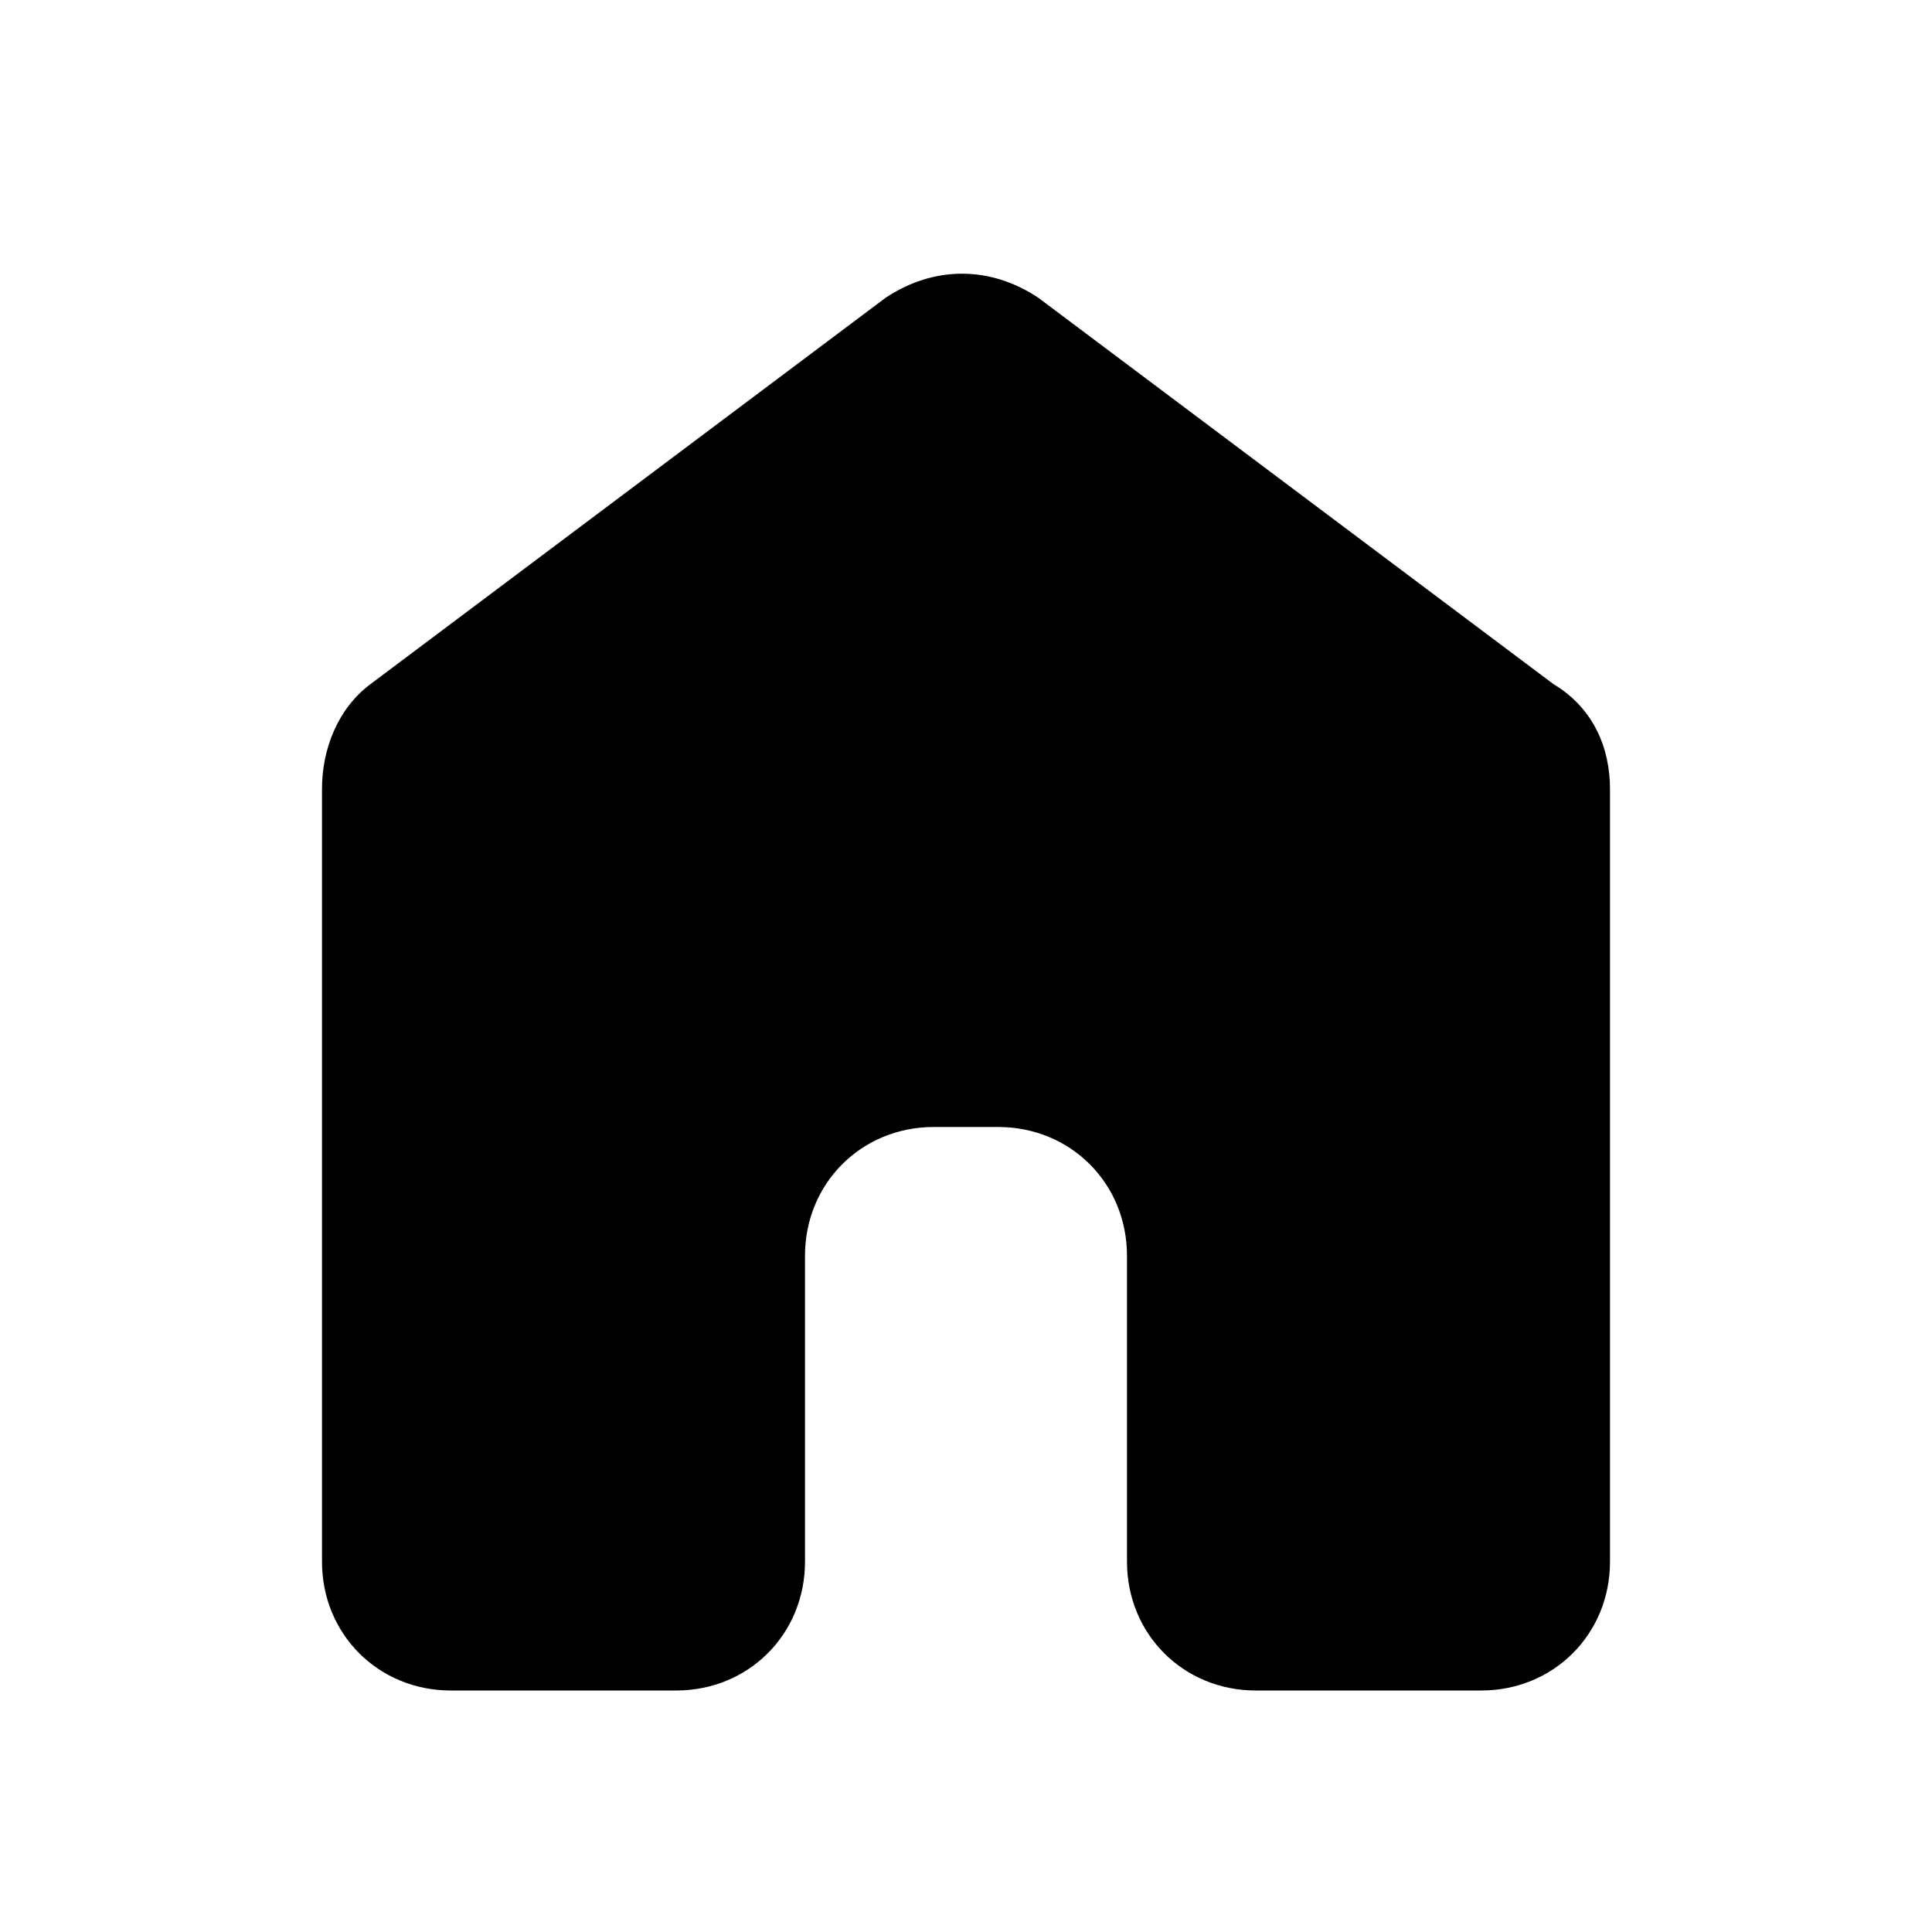 <?xml version="1.0" encoding="utf-8"?>
<!-- Generator: Adobe Illustrator 27.8.0, SVG Export Plug-In . SVG Version: 6.00 Build 0)  -->
<svg version="1.1" id="Layer_1" xmlns="http://www.w3.org/2000/svg" xmlns:xlink="http://www.w3.org/1999/xlink" x="0px" y="0px"
	 viewBox="0 0 24 24" style="enable-background:new 0 0 24 24;" xml:space="preserve">
<path class="st0" d="M4,19.4V9.8c0-0.5,0.2-1,0.6-1.3L11,3.7c0.6-0.4,1.3-0.4,1.9,0l6.4,4.8C19.8,8.8,20,9.3,20,9.8v9.6
	c0,0.9-0.7,1.6-1.6,1.6h-2.8c-0.9,0-1.6-0.7-1.6-1.6v-3.8c0-0.9-0.7-1.6-1.6-1.6h-0.8c-0.9,0-1.6,0.7-1.6,1.6v3.8
	c0,0.9-0.7,1.6-1.6,1.6H5.6C4.7,21,4,20.3,4,19.4z"/>
</svg>
